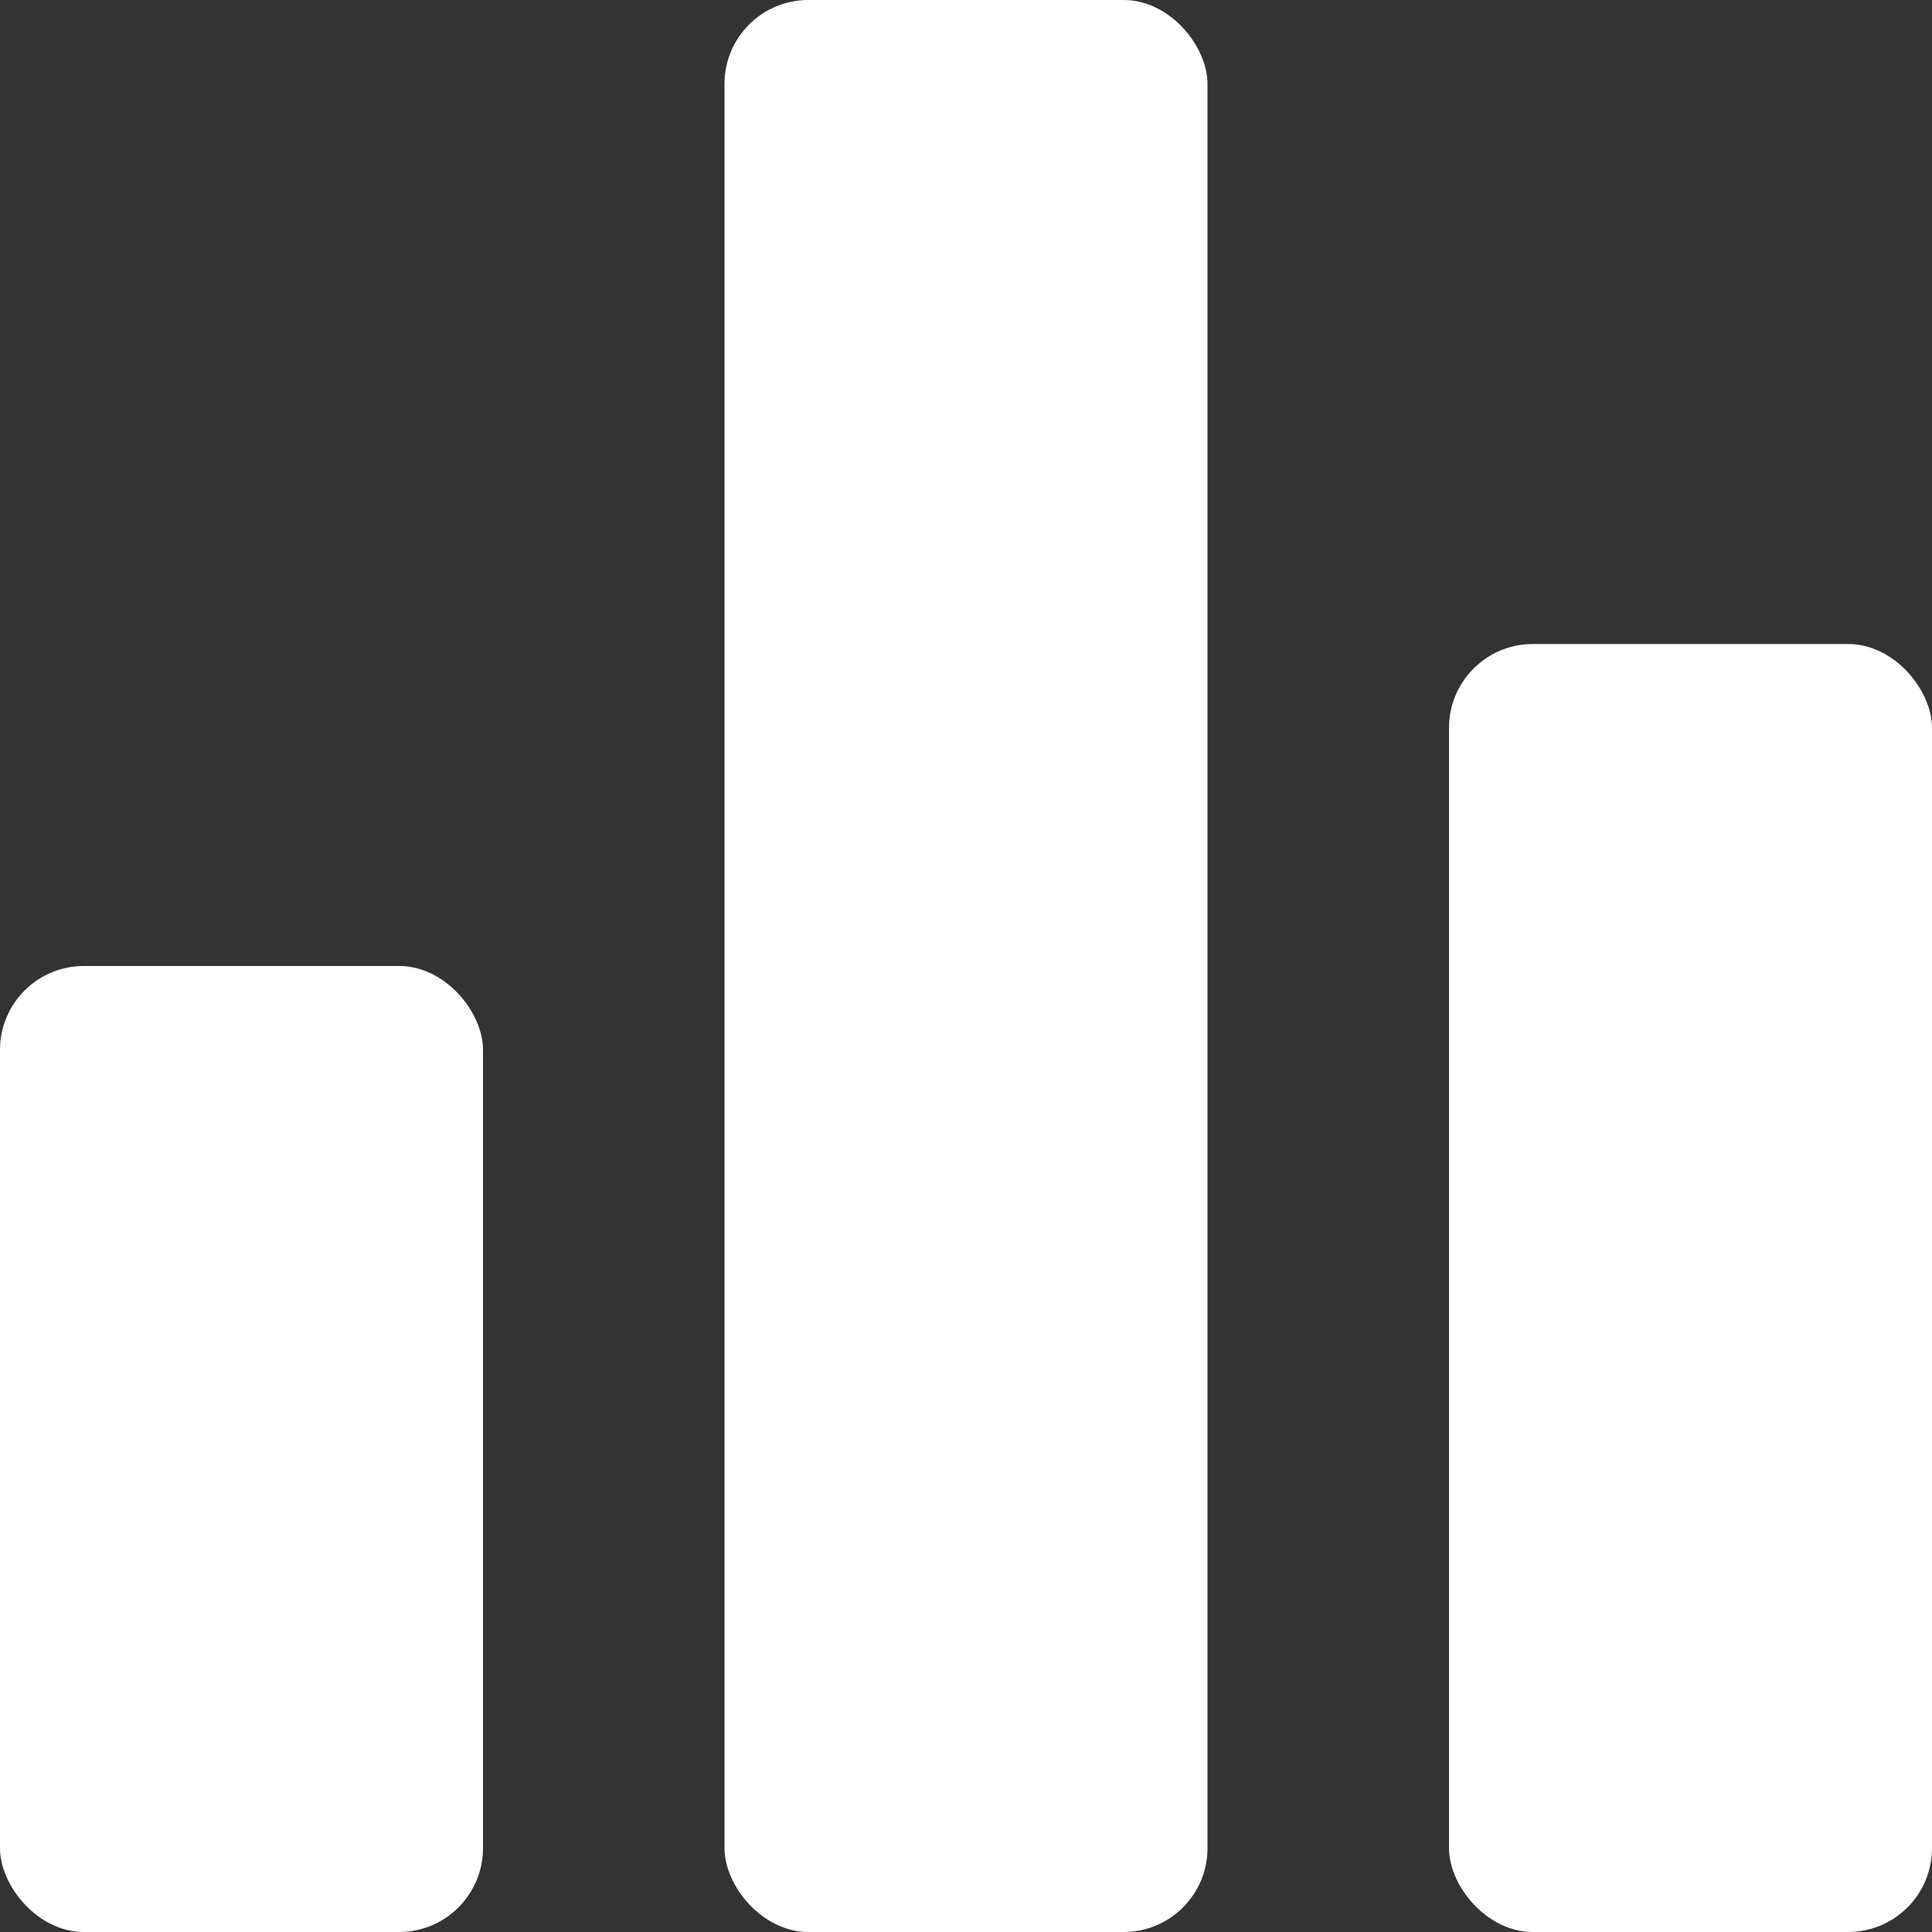 <svg id="Layer_1" data-name="Layer 1" xmlns="http://www.w3.org/2000/svg" viewBox="0 0 512 512"><rect x="0" y="0" width="512" height="512" fill="#333333" stroke="none"/><defs><style>.cls-1{fill:#fff;}</style></defs><rect class="cls-1" y="256" width="128" height="256" rx="22.22"/><rect class="cls-1" x="192" width="128" height="512" rx="22.22"/><rect class="cls-1" x="384" y="170.67" width="128" height="341.33" rx="22.22"/></svg>